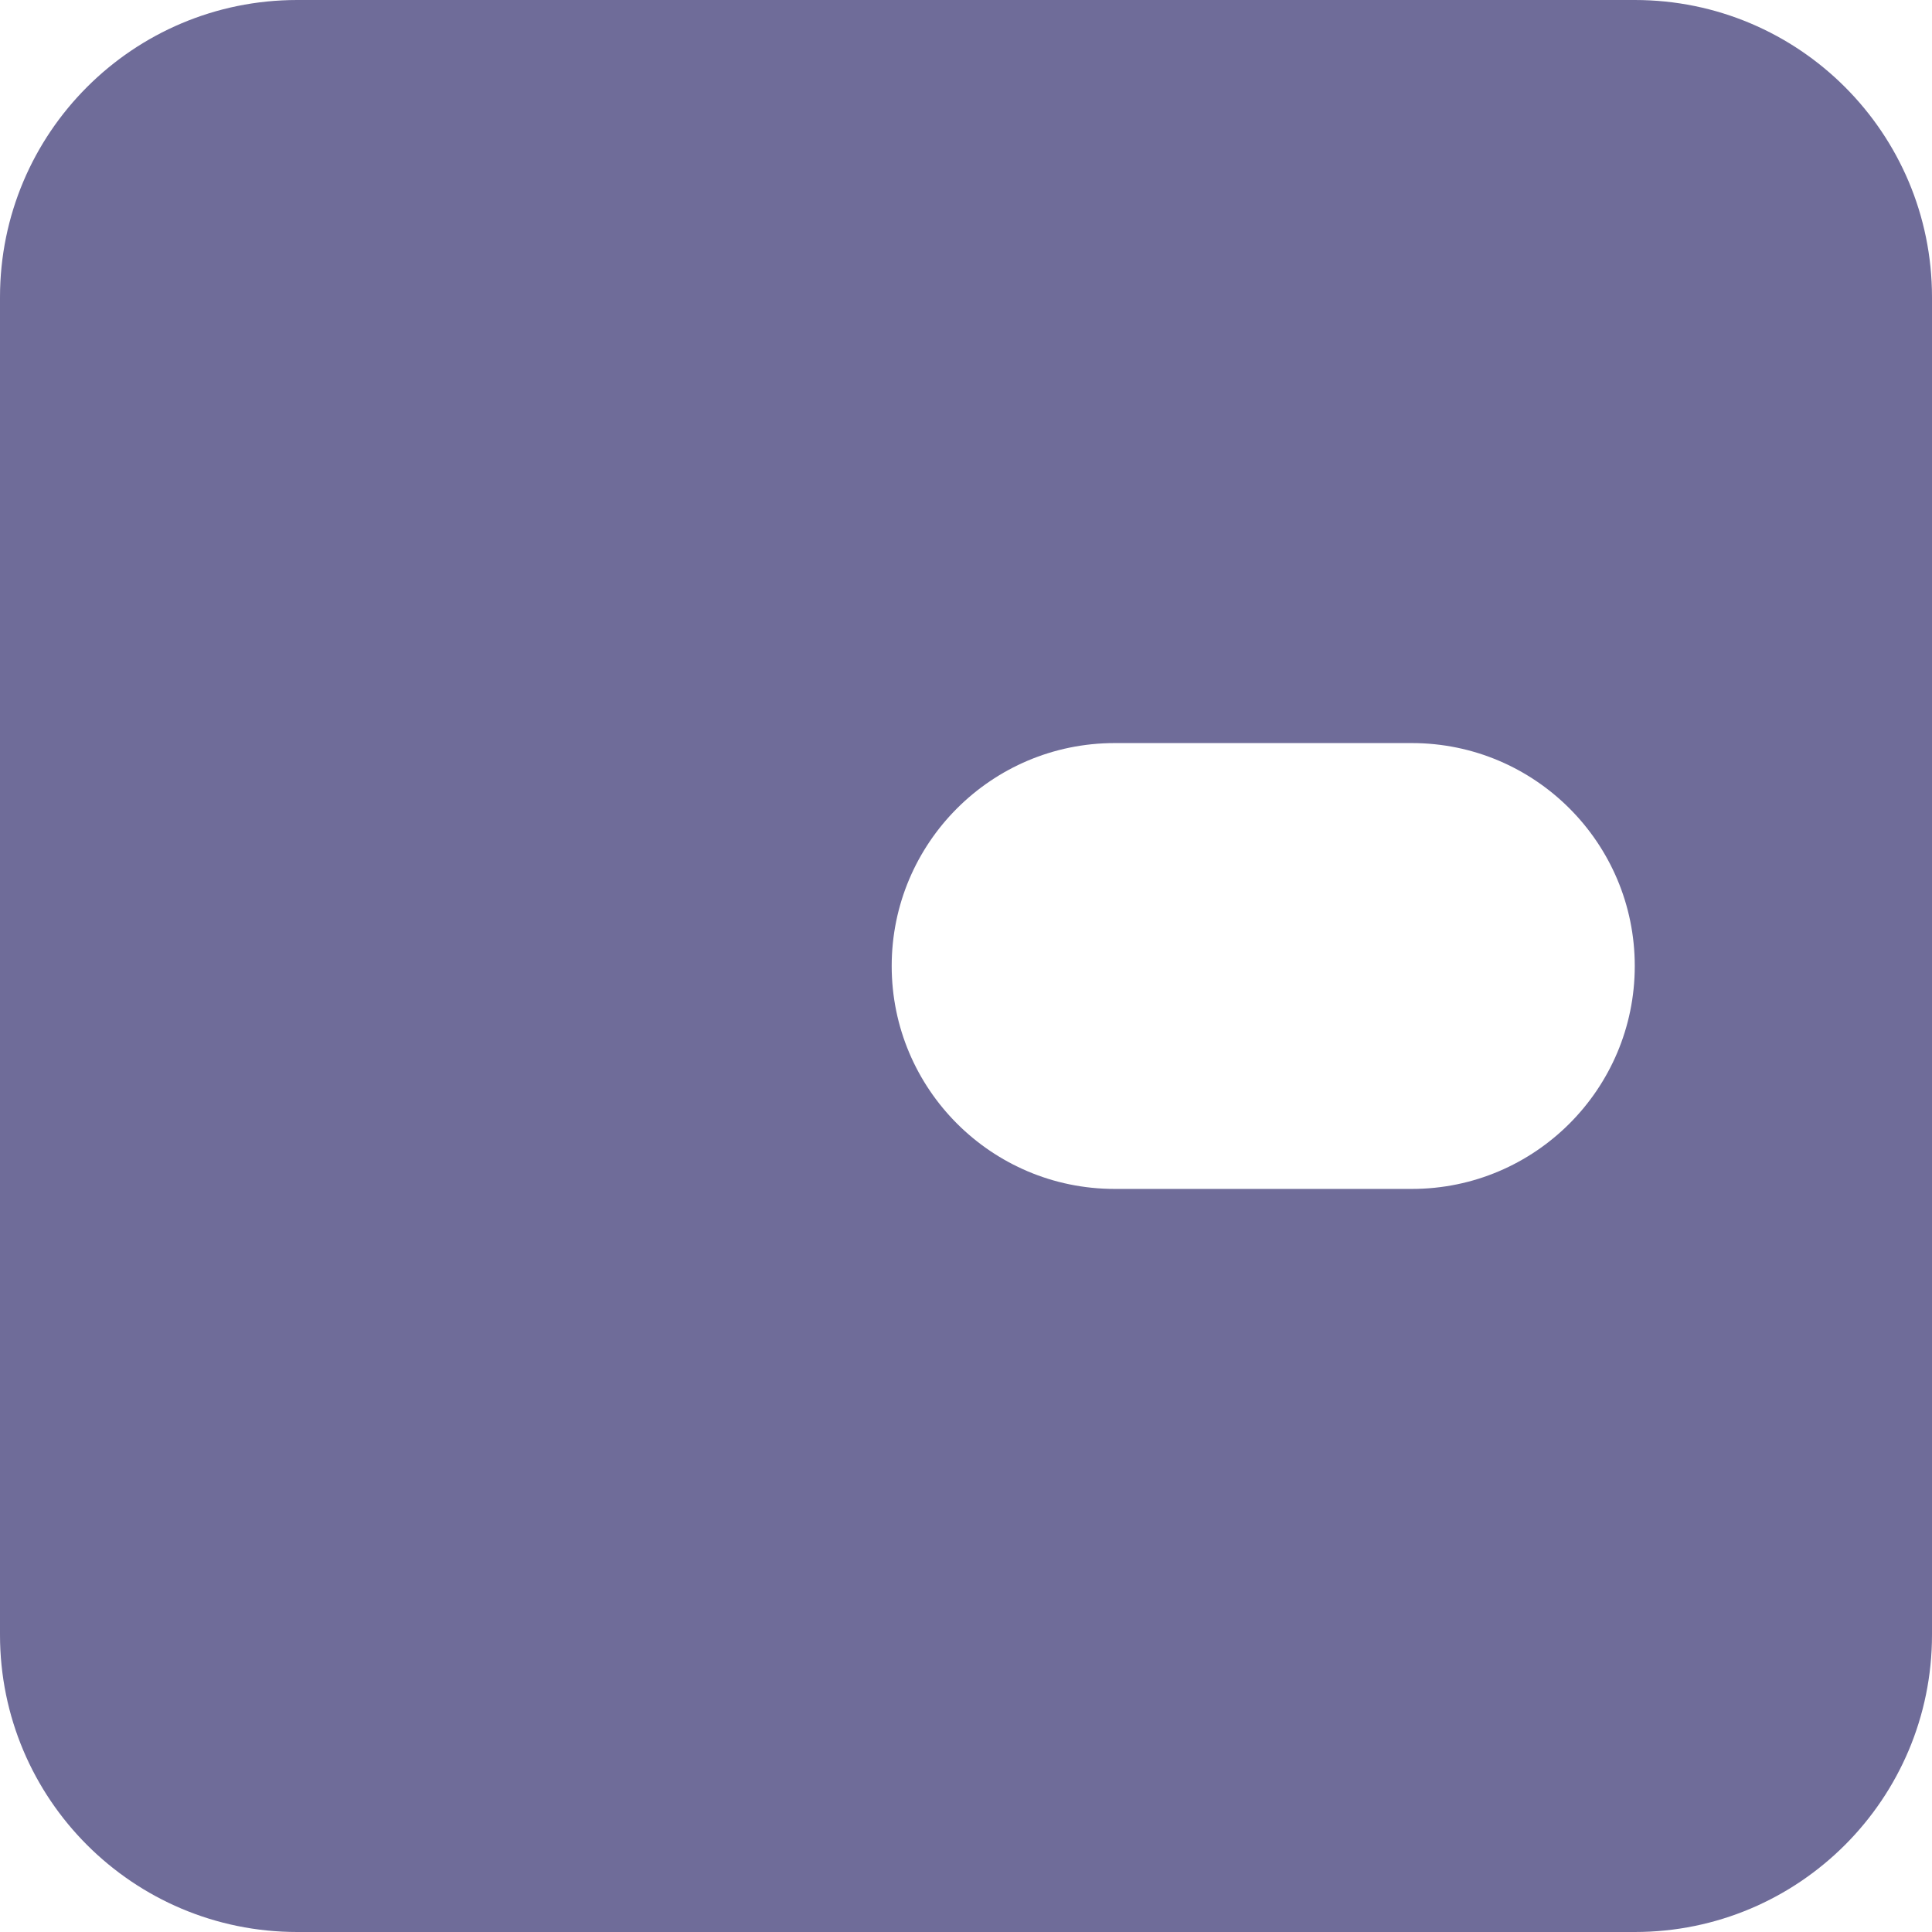 <svg width="13" height="13" viewBox="0 0 13 13" fill="none" xmlns="http://www.w3.org/2000/svg">
<path fill-rule="evenodd" clip-rule="evenodd" d="M2 0C0.895 0 0 0.895 0 2V11C0 12.105 0.895 13 2 13H11C12.105 13 13 12.105 13 11V2C13 0.895 12.105 0 11 0H2ZM7.5 5C6.672 5 6 5.672 6 6.5C6 7.328 6.672 8 7.5 8H9.5C10.328 8 11 7.328 11 6.5C11 5.672 10.328 5 9.5 5H7.5Z" fill="#6F6C99"/>
</svg>
